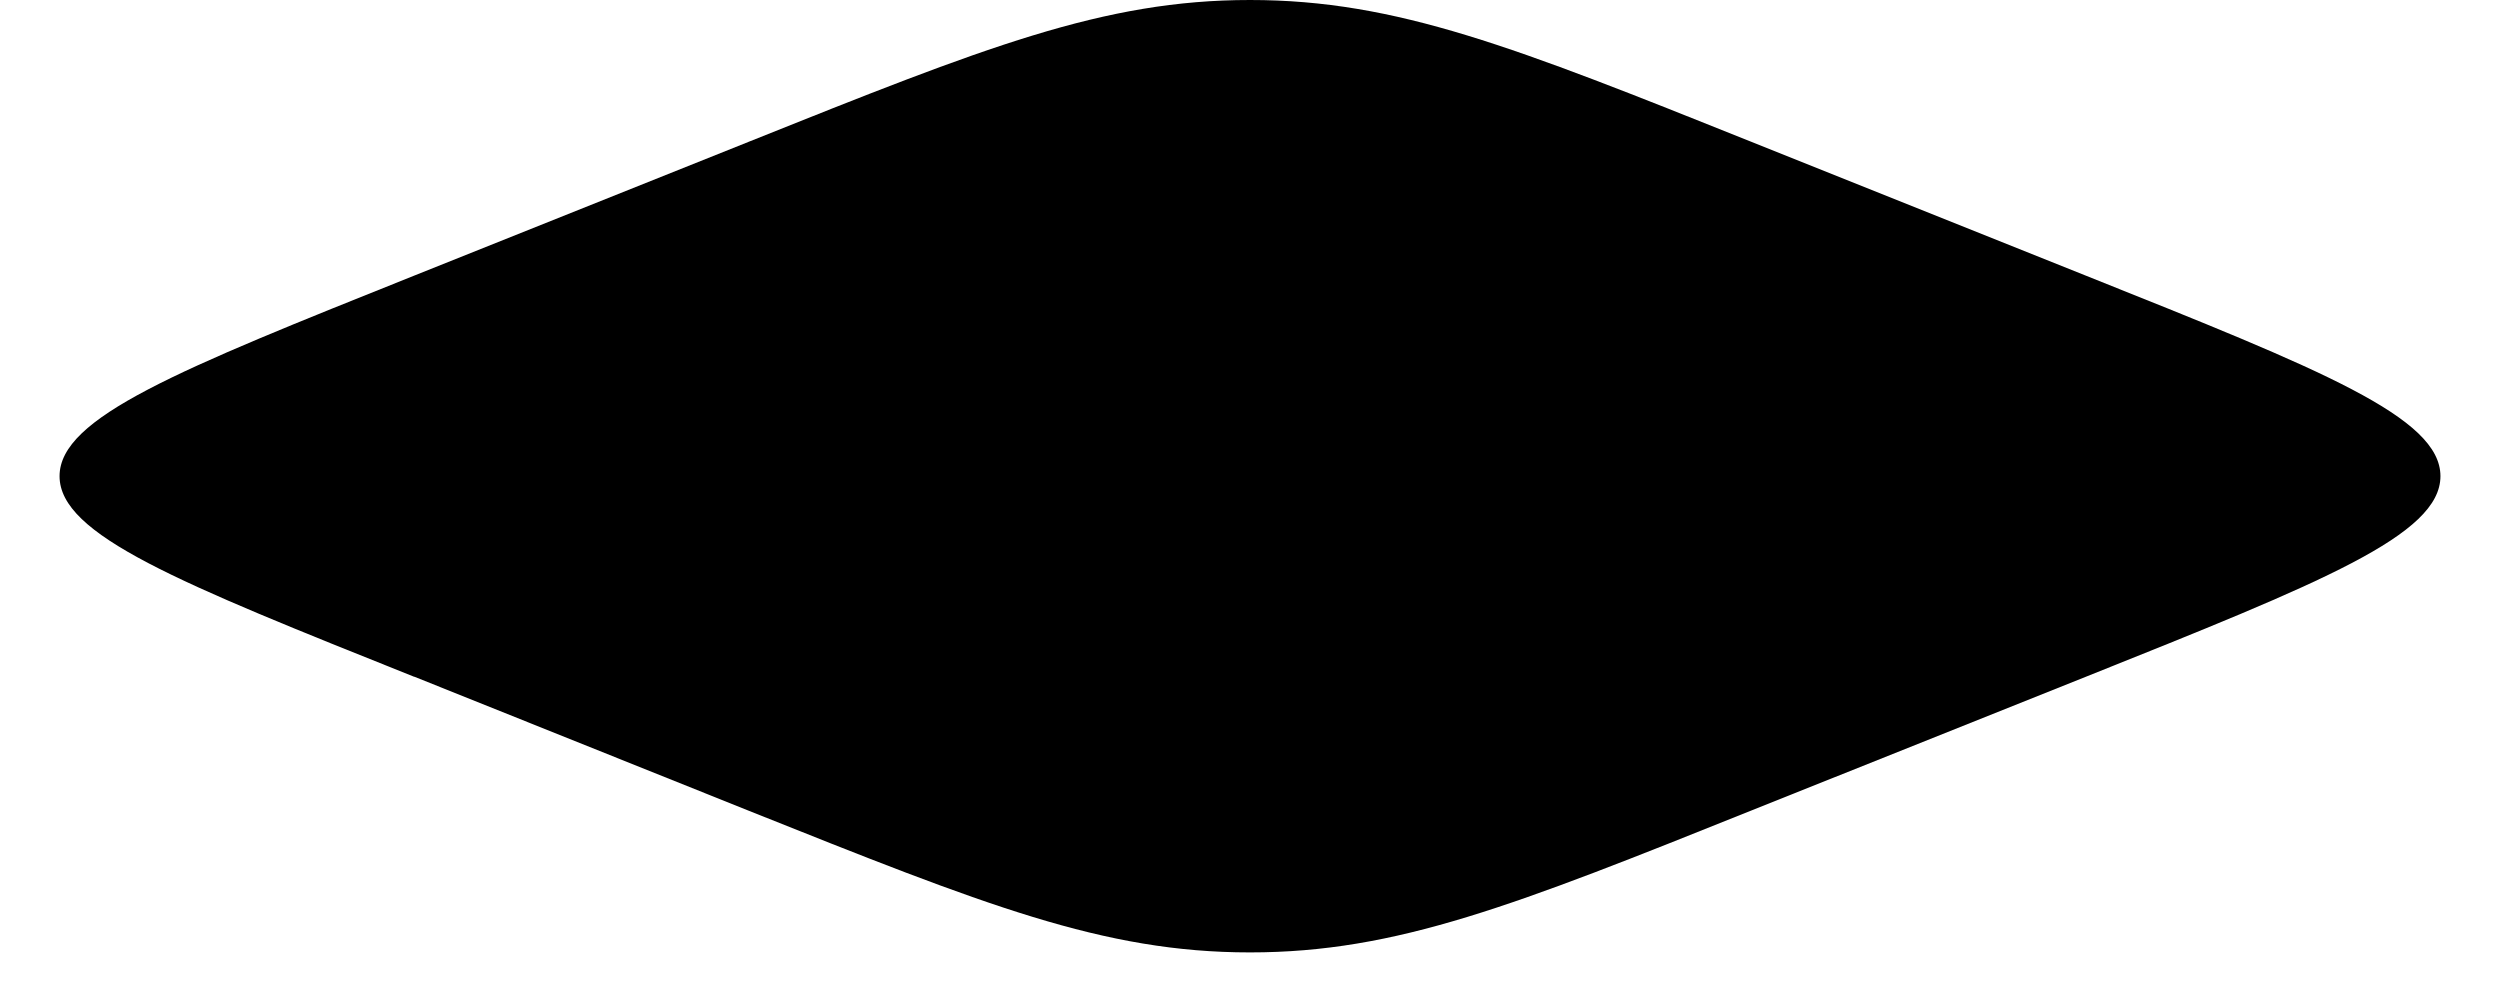 <svg width="28" height="11" viewBox="0 0 28 11" fill="none" xmlns="http://www.w3.org/2000/svg">
<path d="M4.639 7.58C1.991 6.521 0.667 5.992 0.667 5.333C0.667 4.675 1.991 4.147 4.639 3.087L8.383 1.589C11.031 0.529 12.356 0 14 0C15.645 0 16.969 0.529 19.617 1.589L23.361 3.087C26.009 4.145 27.333 4.675 27.333 5.333C27.333 5.992 26.009 6.52 23.361 7.58L19.617 9.077C16.969 10.139 15.644 10.667 14 10.667C12.355 10.667 11.031 10.137 8.383 9.079L4.64 7.579L4.639 7.58Z" fill="black"/>
</svg>
